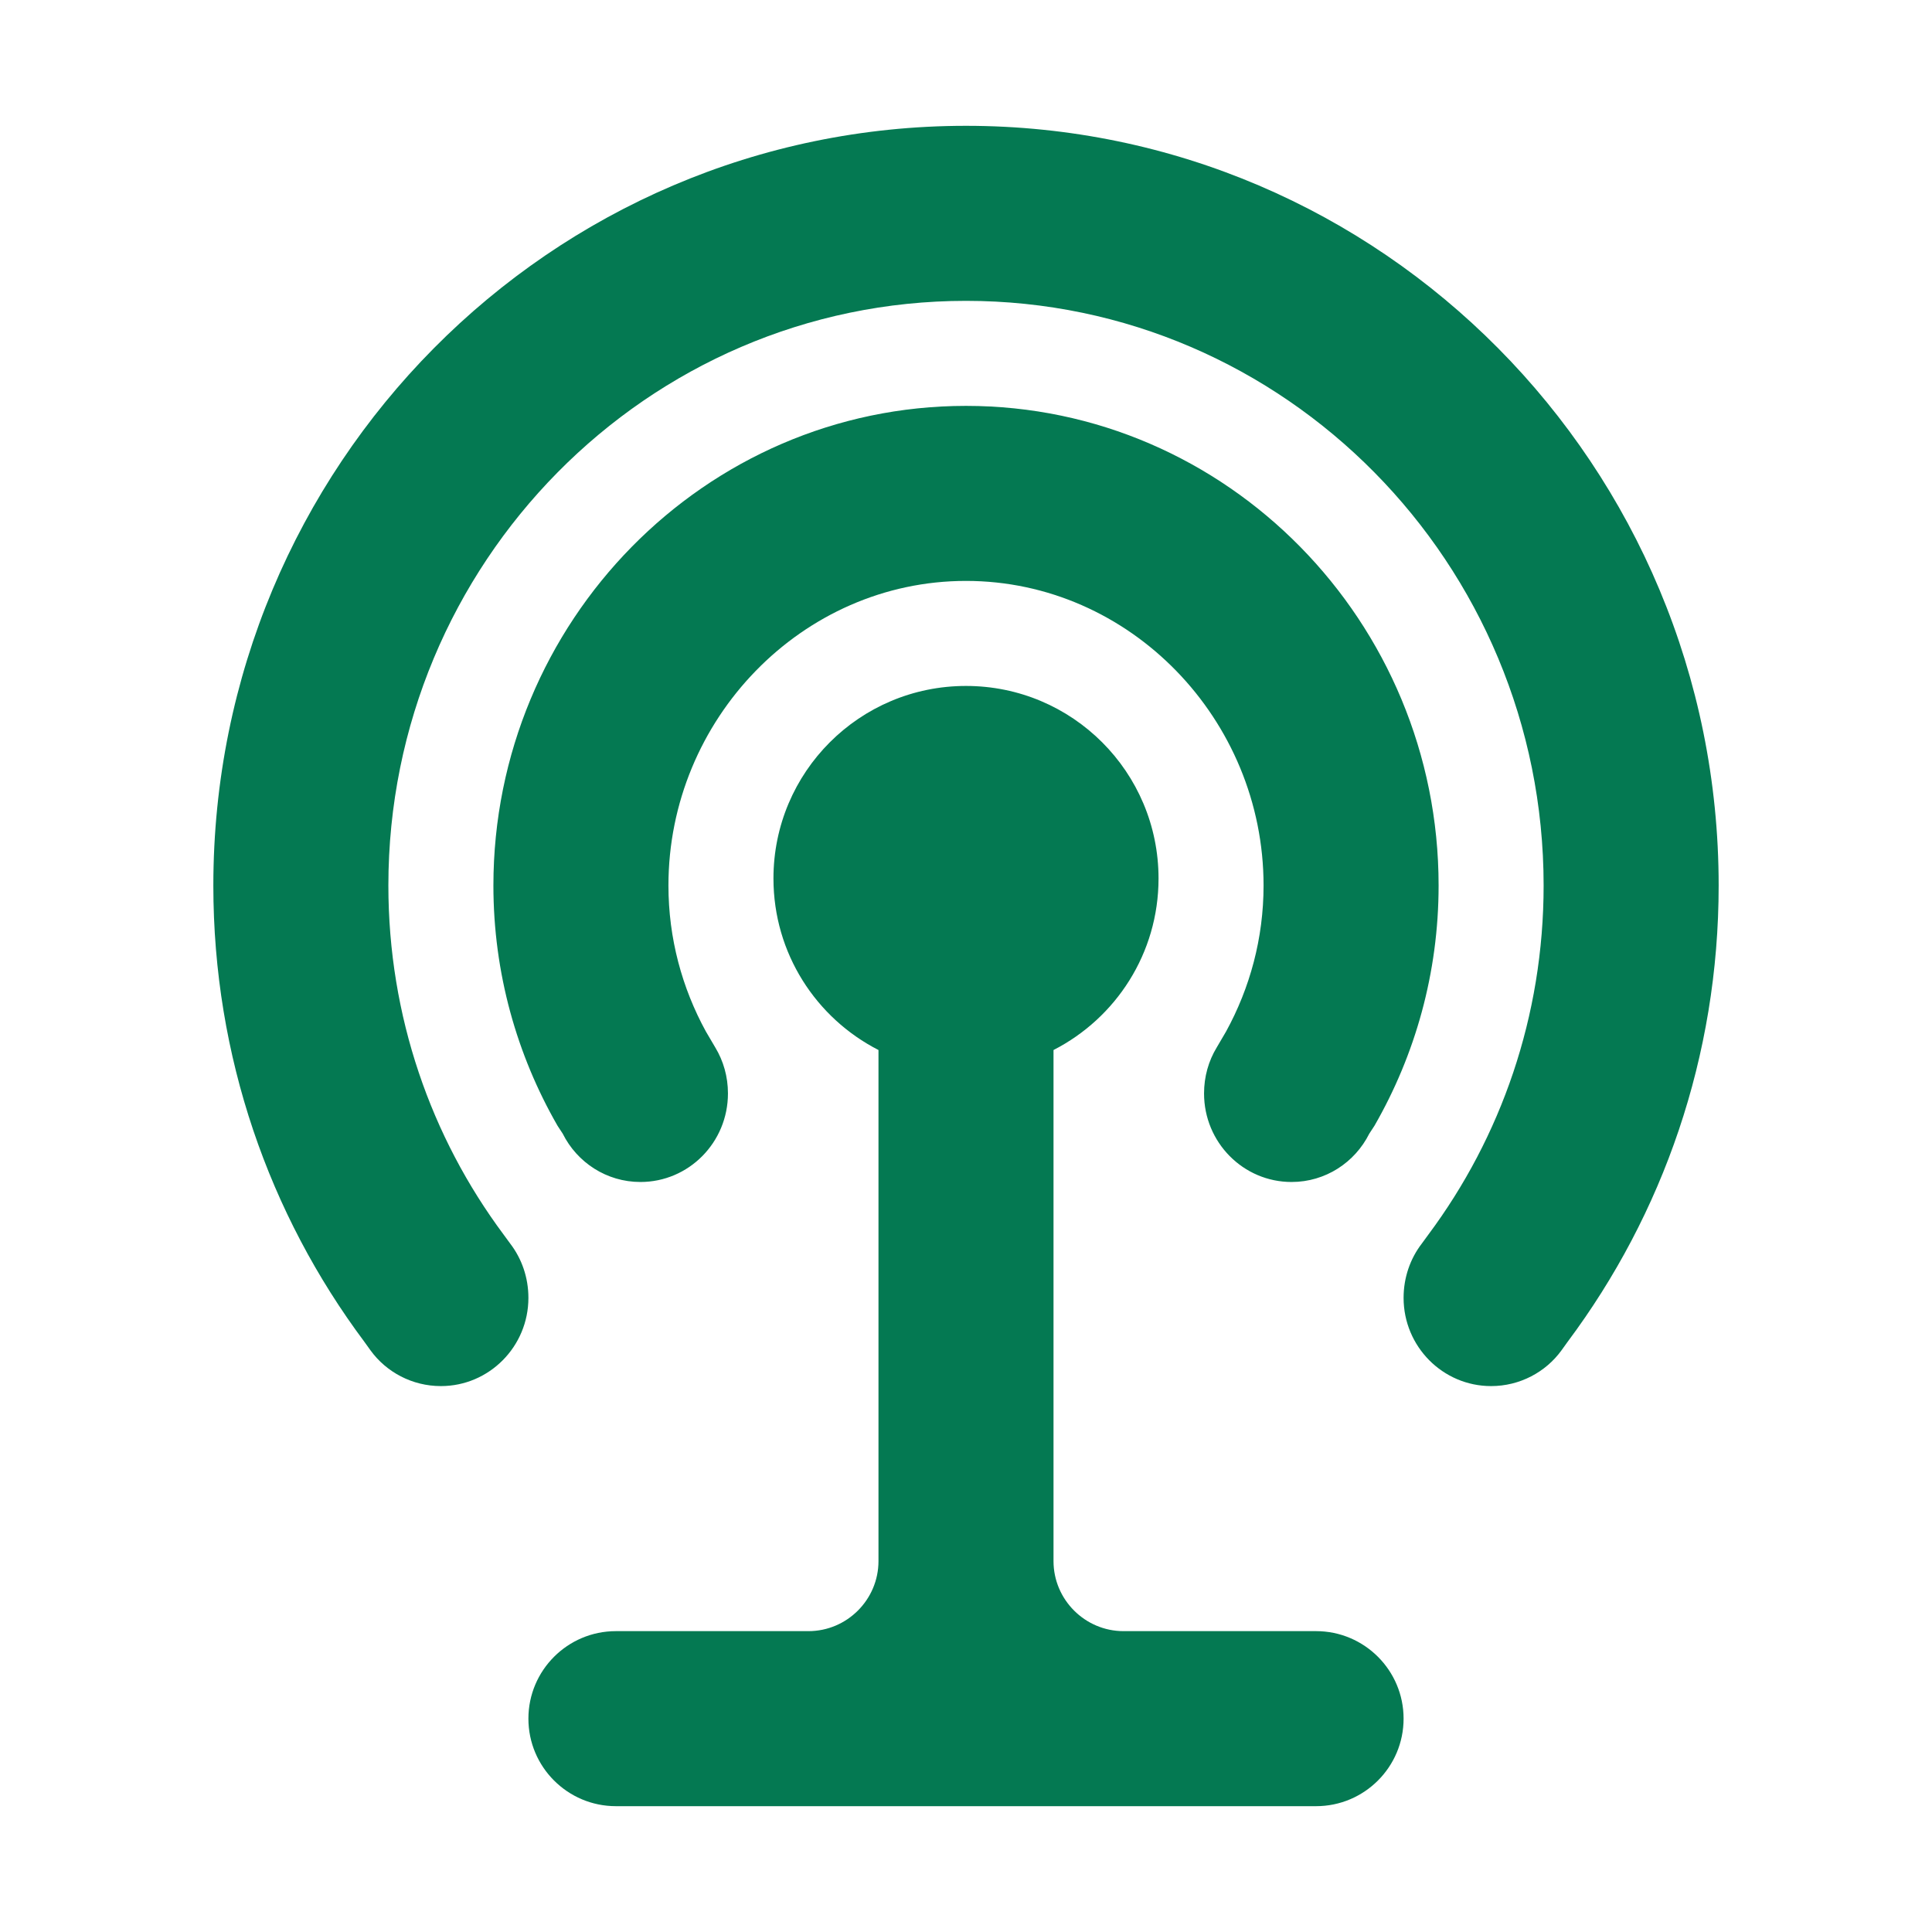 <?xml version="1.0" standalone="no"?><!DOCTYPE svg PUBLIC "-//W3C//DTD SVG 1.1//EN" "http://www.w3.org/Graphics/SVG/1.1/DTD/svg11.dtd"><svg t="1585558332786" class="icon" viewBox="0 0 1024 1024" version="1.1" xmlns="http://www.w3.org/2000/svg" p-id="6001" width="48" height="48" xmlns:xlink="http://www.w3.org/1999/xlink"><defs><style type="text/css"></style></defs><path d="M409.949 465.613c0 39.708 22.631 74.037 55.664 90.915v270.9c0 20.412-16.707 37.111-37.11 37.111h-102.05c-25.604 0-46.387 20.782-46.387 46.385 0 25.604 20.783 46.388 46.386 46.388h371.094c25.603 0 46.386-20.785 46.386-46.388 0-25.603-20.783-46.385-46.386-46.385H595.495c-20.403 0-37.11-16.7-37.11-37.111v-270.9c33.014-16.88 55.664-51.207 55.664-90.915 0-56.407-45.644-102.05-102.051-102.05s-102.05 45.643-102.05 102.05z m-148.437 3.714c0 46.387 12.43 89.803 33.957 127.283l2.791 4.266c7.59 15.213 23.193 25.603 41.186 25.603 25.603 0 46.386-20.964 46.386-46.94 0-8.905-2.429-17.258-6.687-24.304l-5.02-8.538c-12.61-23.01-19.84-49.357-19.84-77.37 0-87.954 70.702-161.43 157.715-161.43s157.715 73.476 157.715 161.43c0 28.013-7.247 54.36-19.86 77.37l-5 8.538c-4.277 7.047-6.687 15.4-6.687 24.304 0 25.975 20.783 46.94 46.386 46.94 17.993 0 33.577-10.39 41.186-25.603l2.79-4.266c21.528-37.48 33.958-80.896 33.958-127.283 0-139.72-112.07-254.202-250.488-254.202s-250.488 114.48-250.488 254.202z m-148.438 0c0 90.725 29.68 174.414 79.98 241.764l3.334 4.639c8.337 11.506 22.07 18.928 37.291 18.928 25.603 0 46.387-20.964 46.387-46.76 0-10.762-3.516-20.781-9.64-28.756l-3.534-4.83c-38.414-51.579-61.046-115.596-61.046-184.984 0-170.705 137.112-309.867 306.152-309.867 169.021 0 306.153 139.161 306.153 309.867 0 69.39-22.65 133.407-61.046 184.984l-3.534 4.83c-6.124 7.975-9.64 17.995-9.64 28.756 0 25.795 20.784 46.76 46.387 46.76 15.202 0 28.954-7.422 37.291-18.928l3.334-4.639c50.3-67.35 79.98-151.039 79.98-241.764 0-222.474-178.68-402.64-398.926-402.64s-398.923 180.165-398.923 402.64z" p-id="6002" fill="#047952"></path></svg>